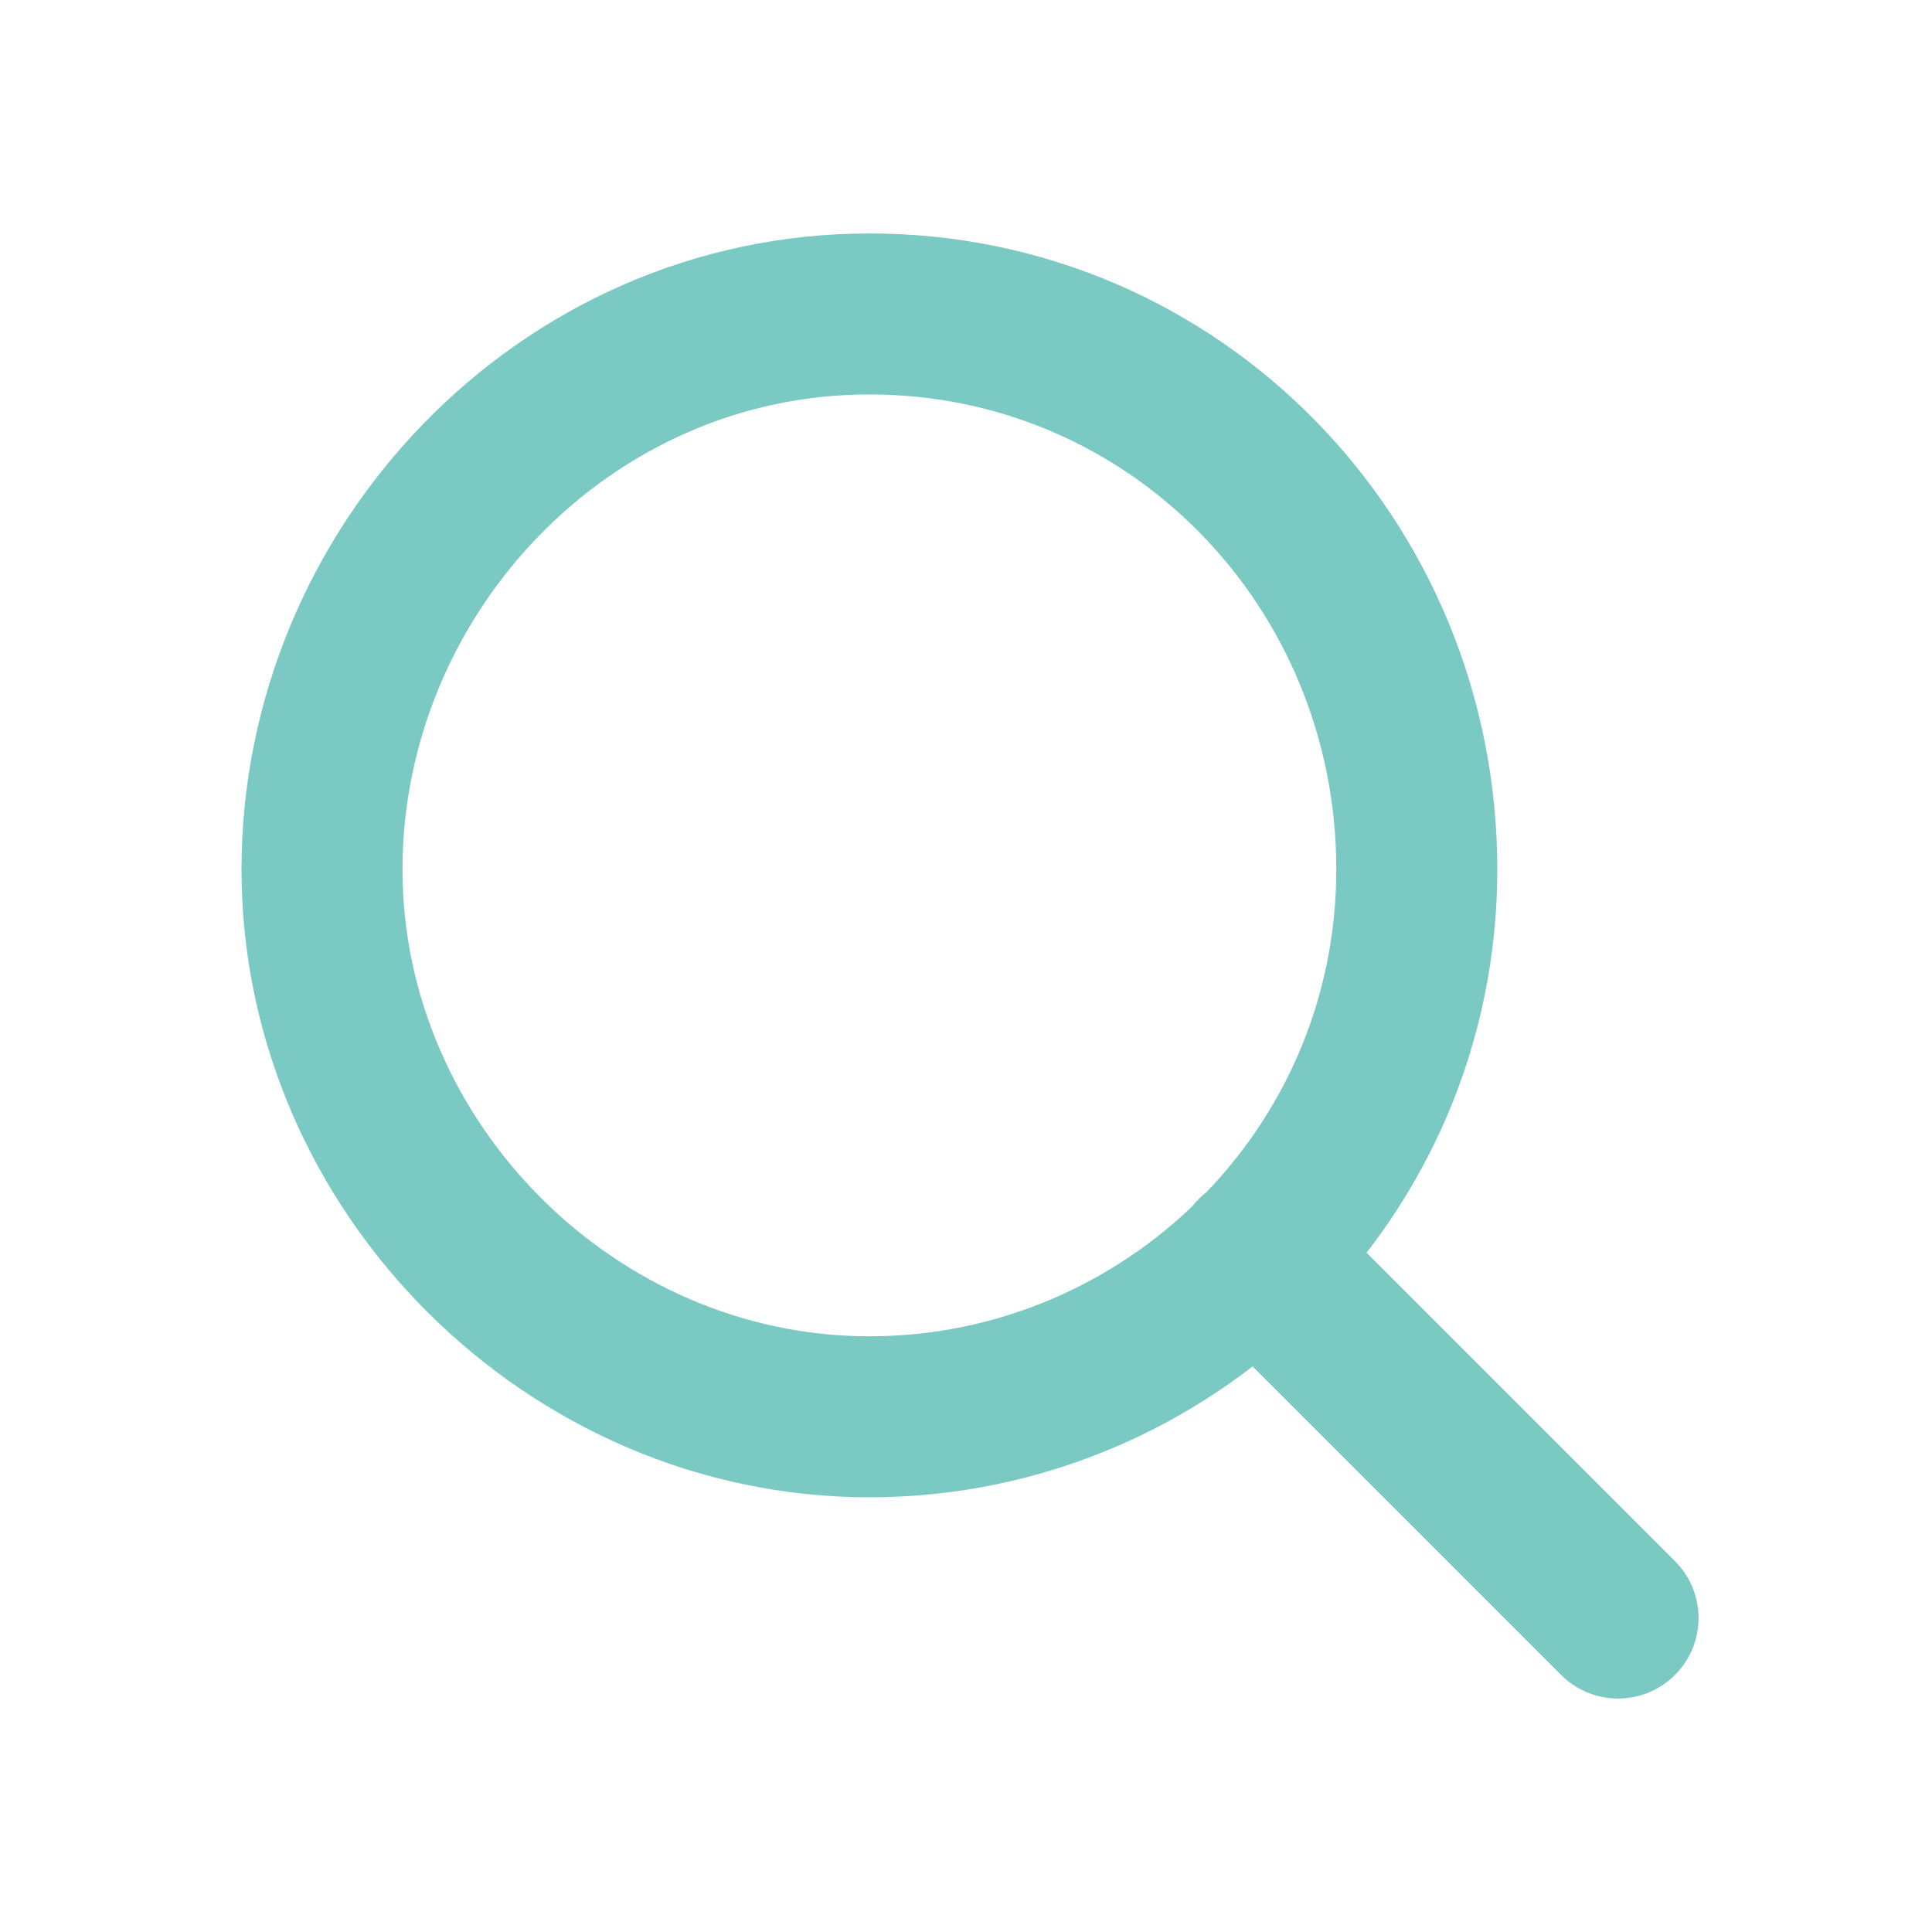 <?xml version="1.0" encoding="utf-8"?>
<!-- Generator: Adobe Illustrator 18.0.0, SVG Export Plug-In . SVG Version: 6.00 Build 0)  -->
<!DOCTYPE svg PUBLIC "-//W3C//DTD SVG 1.1//EN" "http://www.w3.org/Graphics/SVG/1.1/DTD/svg11.dtd">
<svg version="1.1" xmlns="http://www.w3.org/2000/svg" xmlns:xlink="http://www.w3.org/1999/xlink" x="0px" y="0px"
	 viewBox="0 0 24 24" enable-background="new 0 0 24 24" xml:space="preserve">
<g id="网格" display="none">
</g>
<g id="导航栏图标">
</g>
<g id="图标操作">
	<path fill="none" stroke="#7BC9C3" stroke-width="2" stroke-linecap="round" stroke-miterlimit="10" d="M17.6,10.8
		c0,3.8-3.1,6.8-6.8,6.8s-6.8-3.1-6.8-6.8S7,3.9,10.8,3.9S17.6,7,17.6,10.8z M20.1,20.1l-4.5-4.5"/>
	<g id="图层_4">
	</g>
</g>
</svg>

